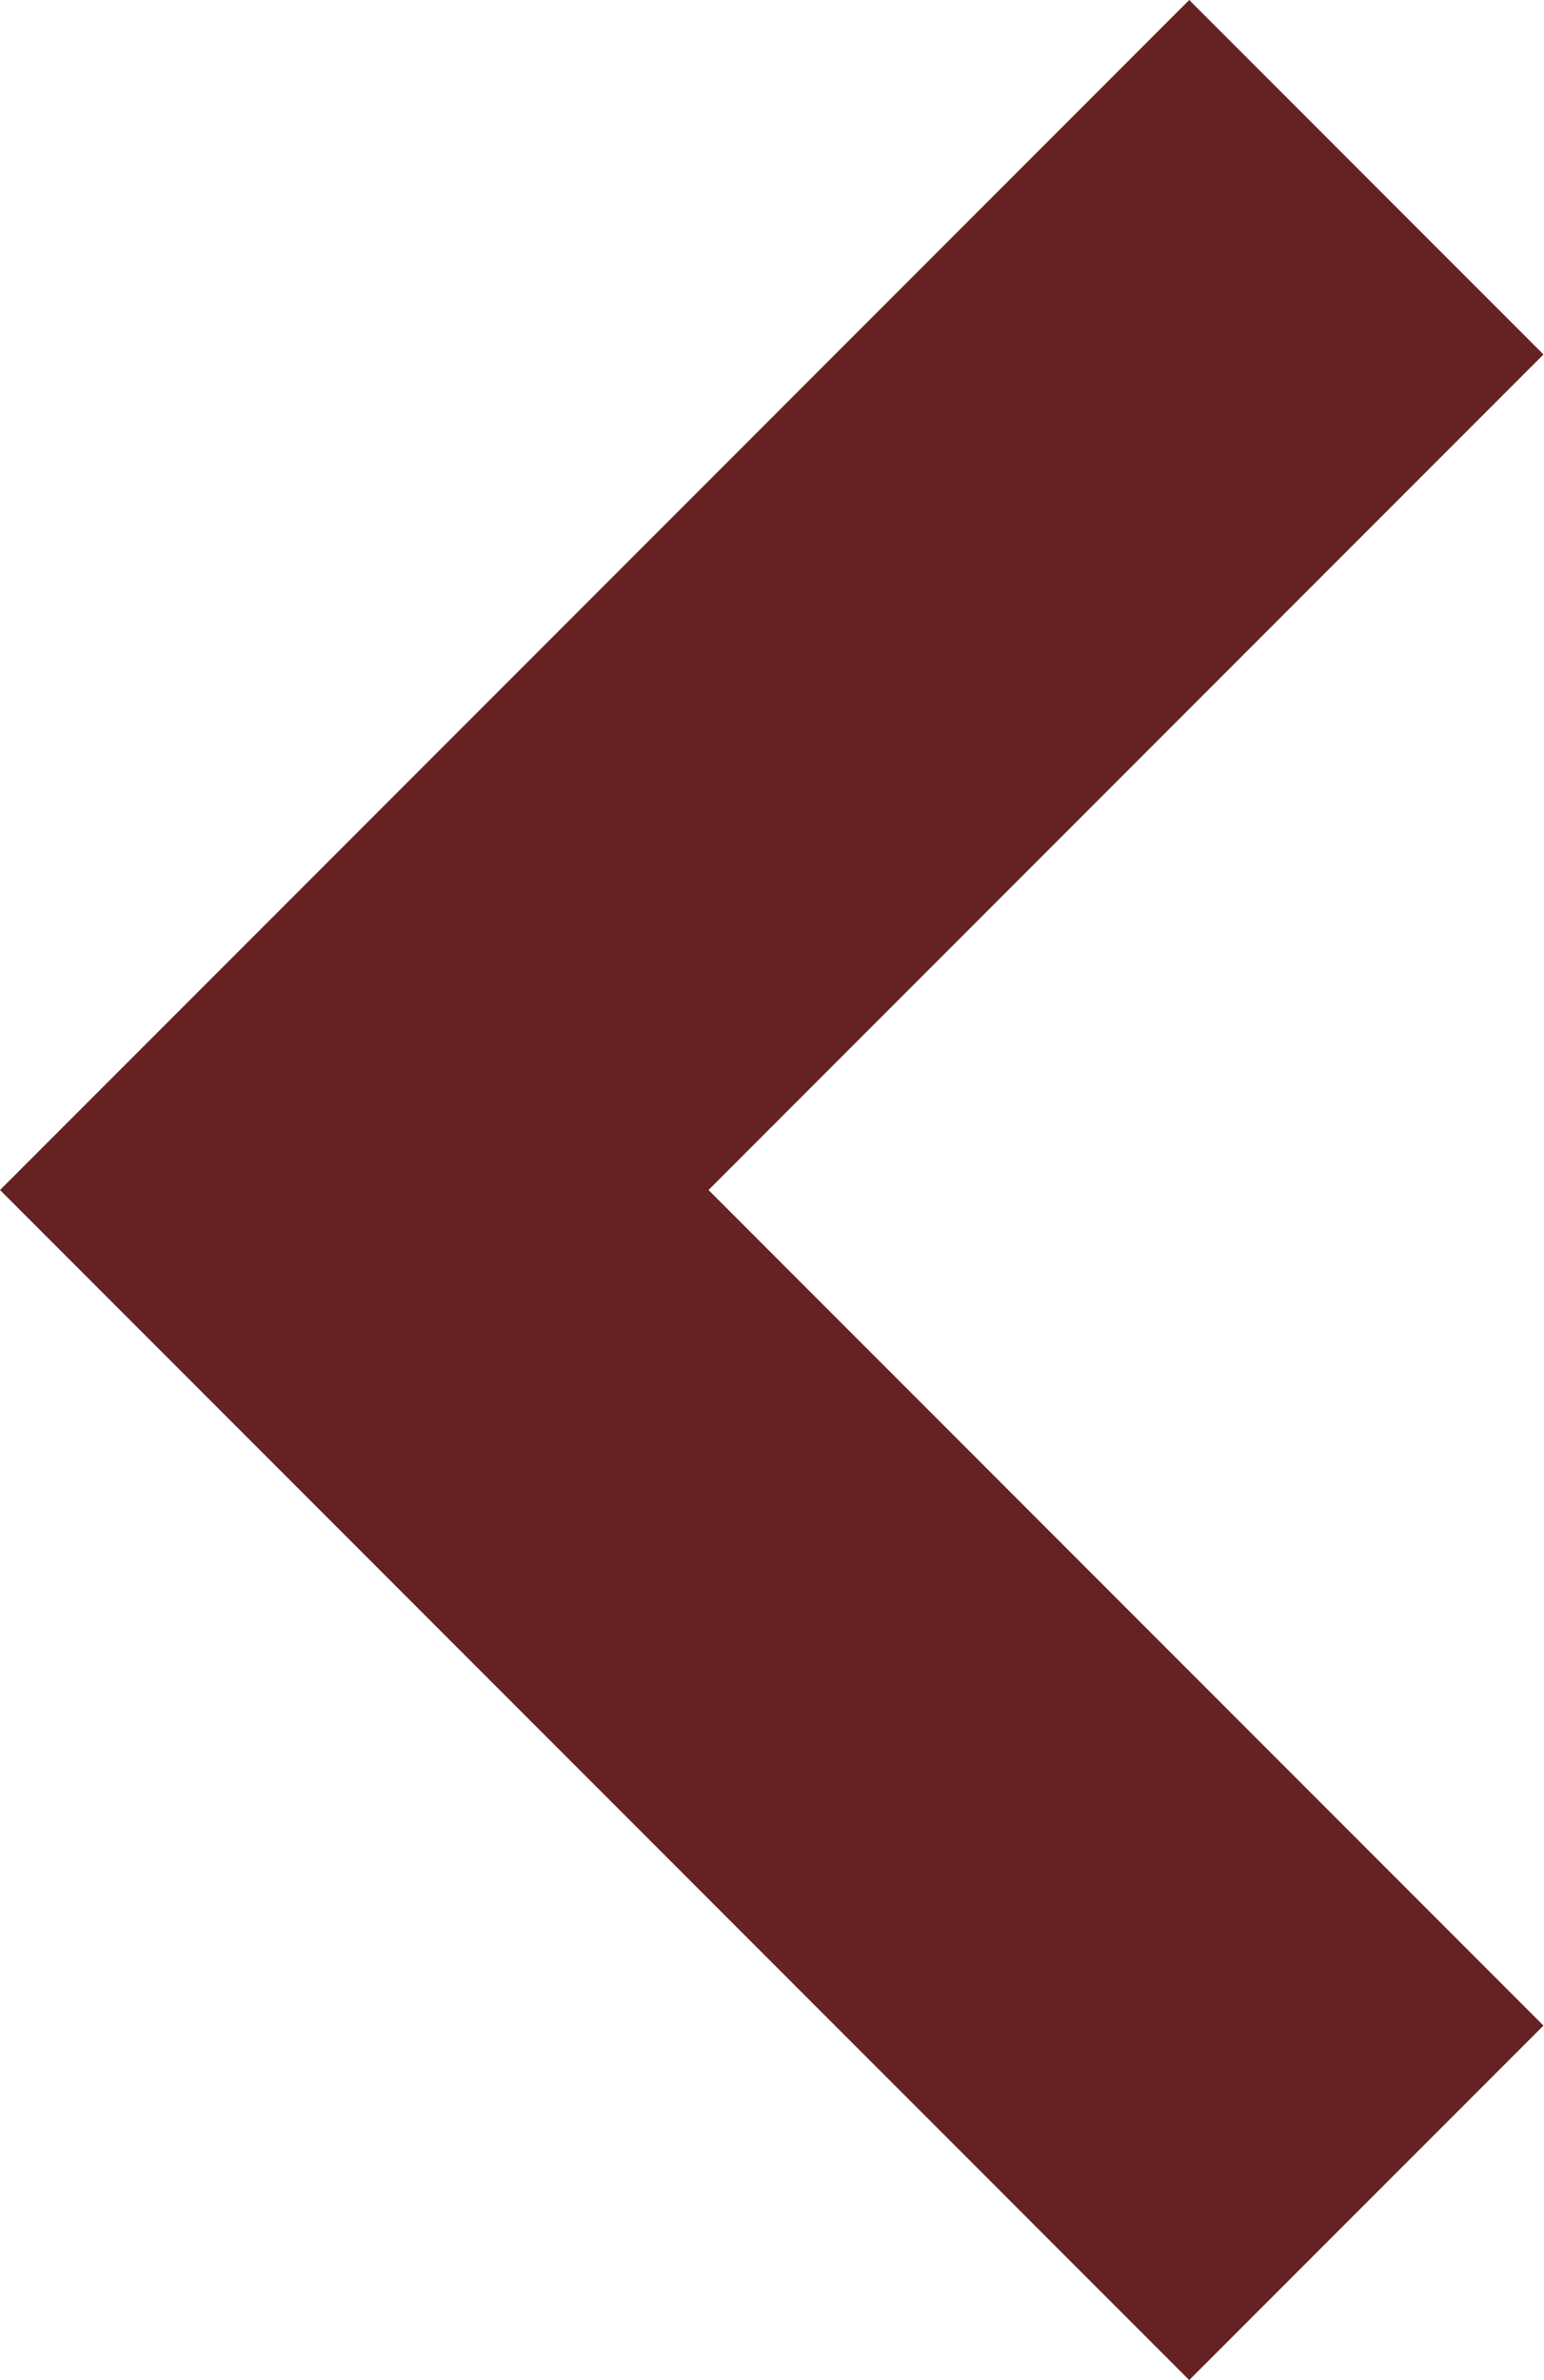 <svg xmlns="http://www.w3.org/2000/svg" viewBox="0 0 779 1200"><path fill="#622" d="M0 599.99l178.735 178.734L600.001 1200l178.735-178.72-421.268-421.29 421.267-421.267L600.013 0 178.746 421.266.024 599.99z"/></svg>
